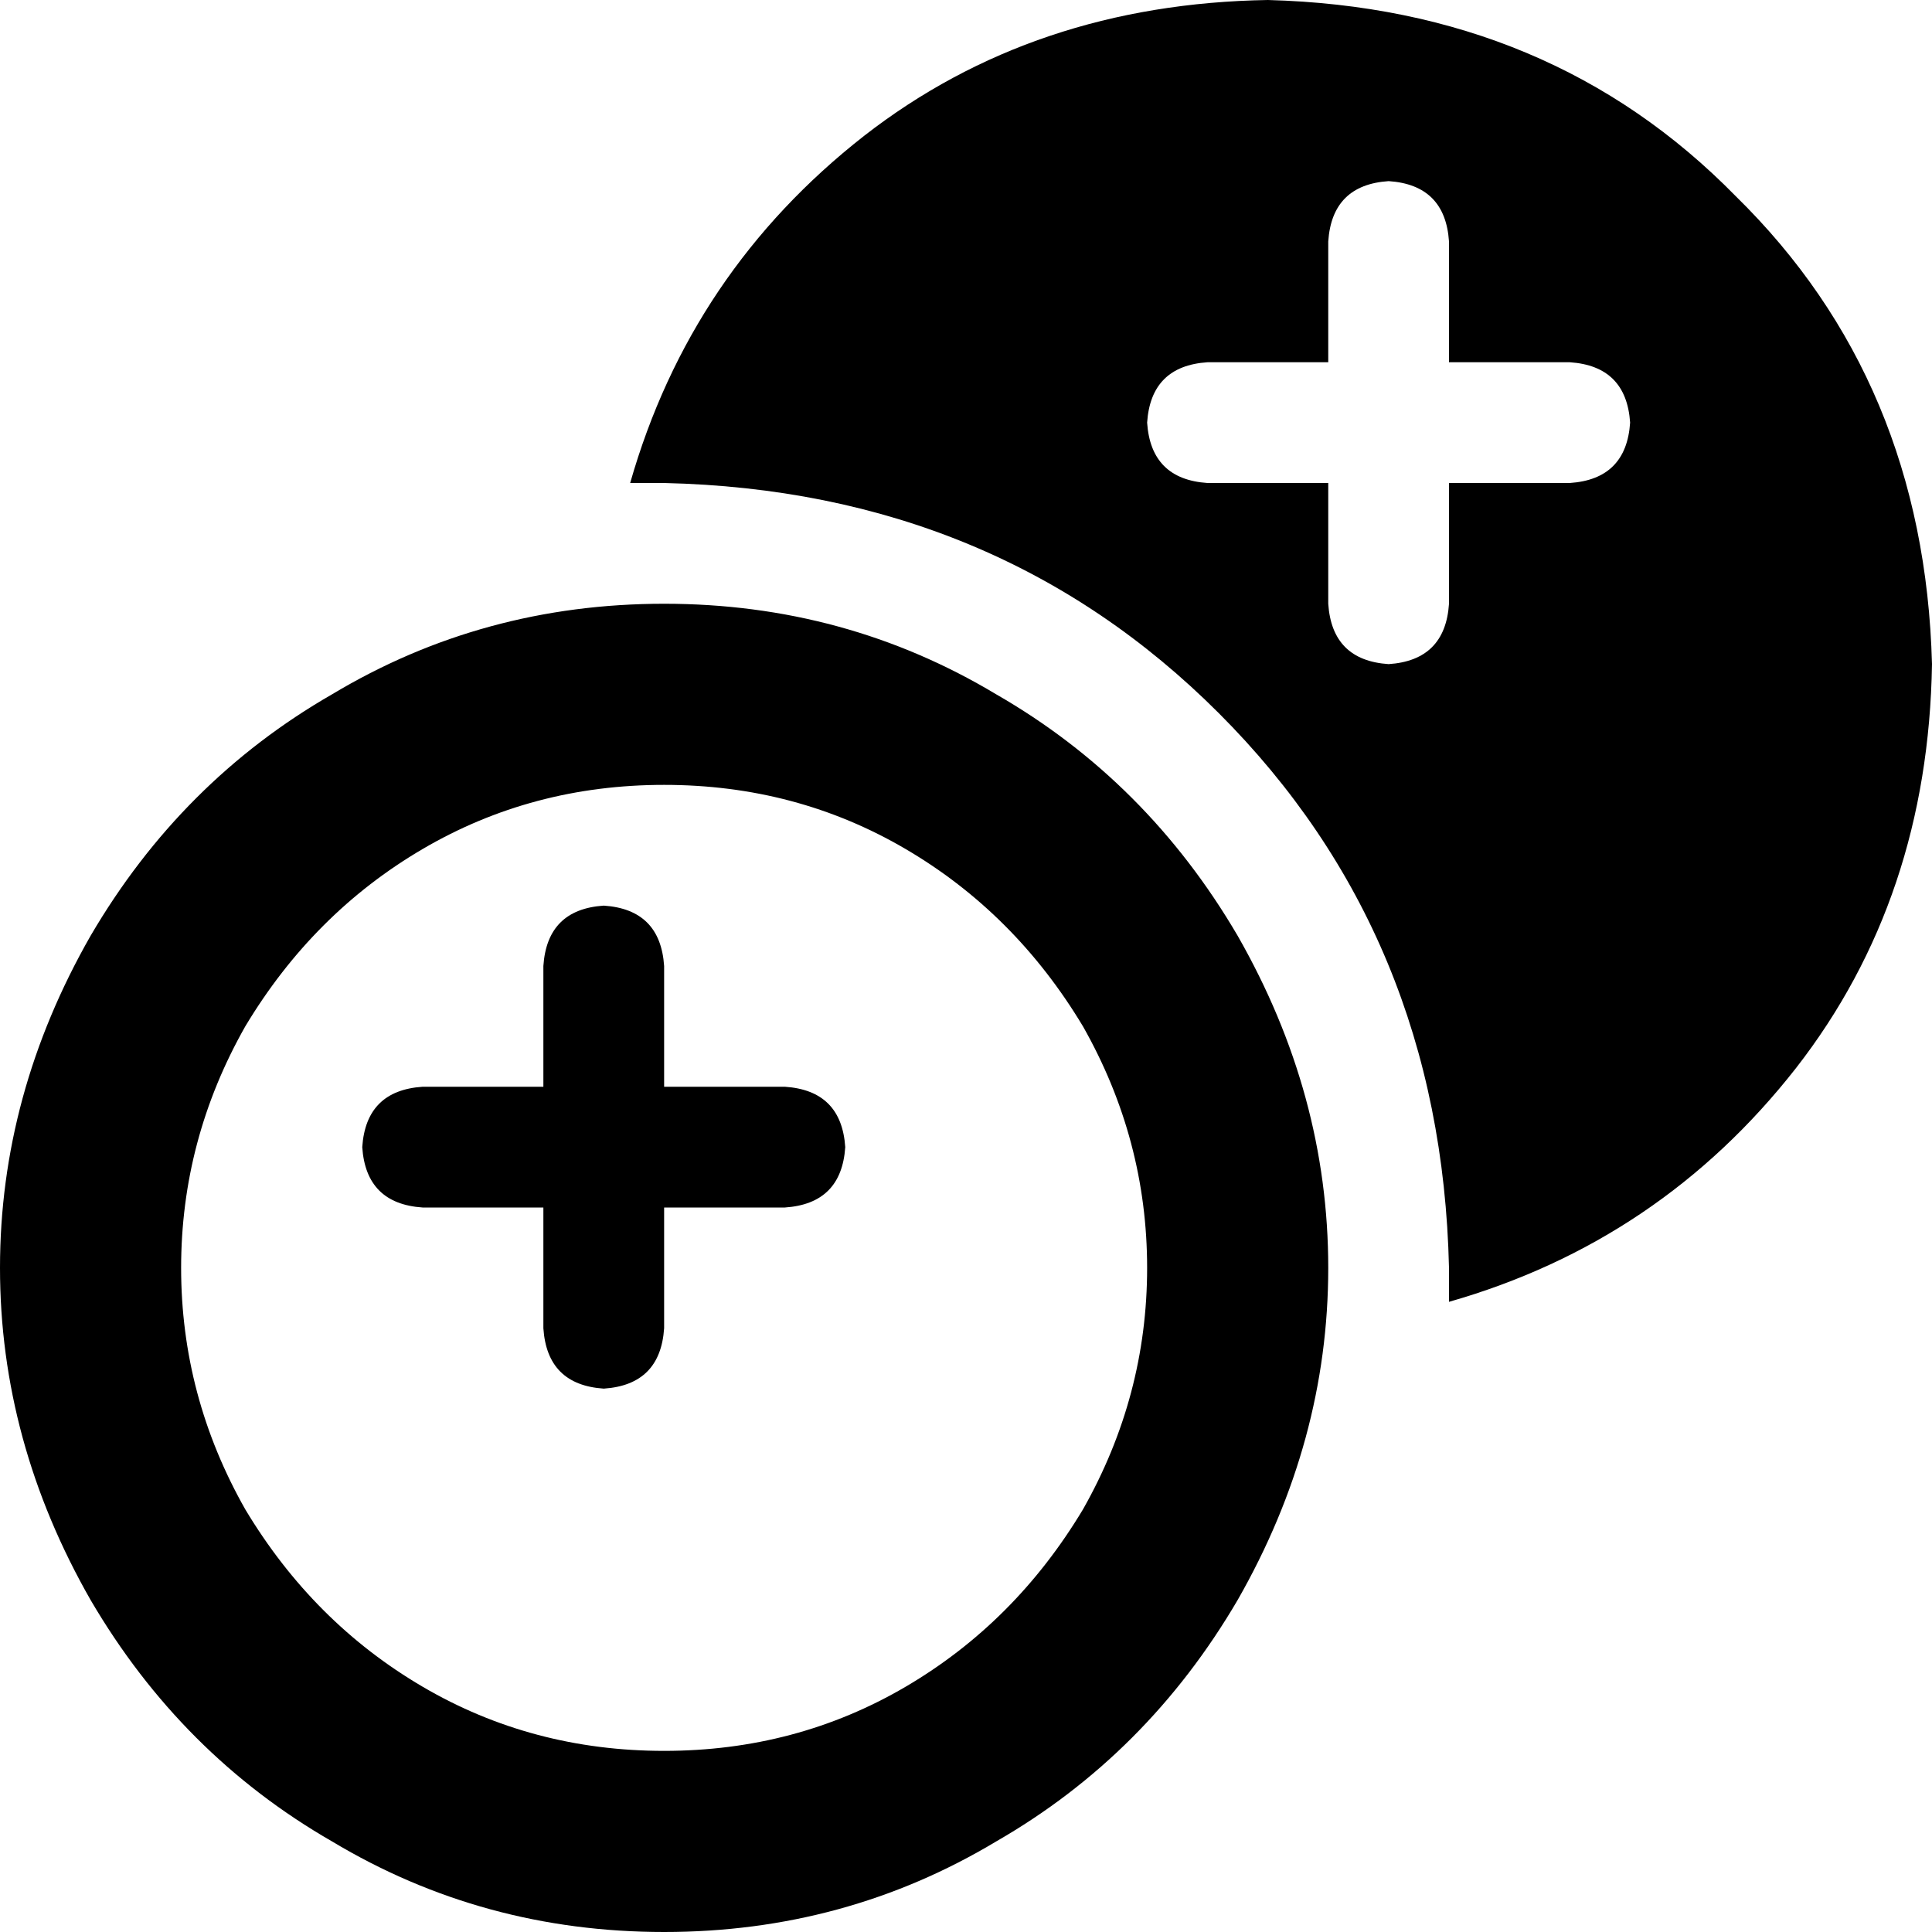 <svg viewBox="0 0 512 512">
  <path
    d="M 512 176 Q 510 101 460 52 L 460 52 Q 411 2 336 0 Q 274 1 229 36 Q 183 72 167 128 Q 171 128 176 128 Q 264 130 323 189 Q 382 248 384 336 Q 384 341 384 345 Q 440 329 476 283 Q 511 238 512 176 L 512 176 Z M 384 64 L 384 96 L 416 96 Q 431 97 432 112 Q 431 127 416 128 L 384 128 L 384 160 Q 383 175 368 176 Q 353 175 352 160 L 352 128 L 320 128 Q 305 127 304 112 Q 305 97 320 96 L 352 96 L 352 64 Q 353 49 368 48 Q 383 49 384 64 L 384 64 Z M 176 208 Q 211 208 240 225 L 240 225 Q 269 242 287 272 Q 304 302 304 336 Q 304 370 287 400 Q 269 430 240 447 Q 211 464 176 464 Q 141 464 112 447 Q 83 430 65 400 Q 48 370 48 336 Q 48 302 65 272 Q 83 242 112 225 Q 141 208 176 208 L 176 208 Z M 176 512 Q 224 512 264 488 L 264 488 Q 304 465 328 424 Q 352 382 352 336 Q 352 290 328 248 Q 304 207 264 184 Q 224 160 176 160 Q 128 160 88 184 Q 48 207 24 248 Q 0 290 0 336 Q 0 382 24 424 Q 48 465 88 488 Q 128 512 176 512 L 176 512 Z M 176 256 Q 175 241 160 240 Q 145 241 144 256 L 144 288 L 112 288 Q 97 289 96 304 Q 97 319 112 320 L 144 320 L 144 352 Q 145 367 160 368 Q 175 367 176 352 L 176 320 L 208 320 Q 223 319 224 304 Q 223 289 208 288 L 176 288 L 176 256 L 176 256 Z"
  />
</svg>